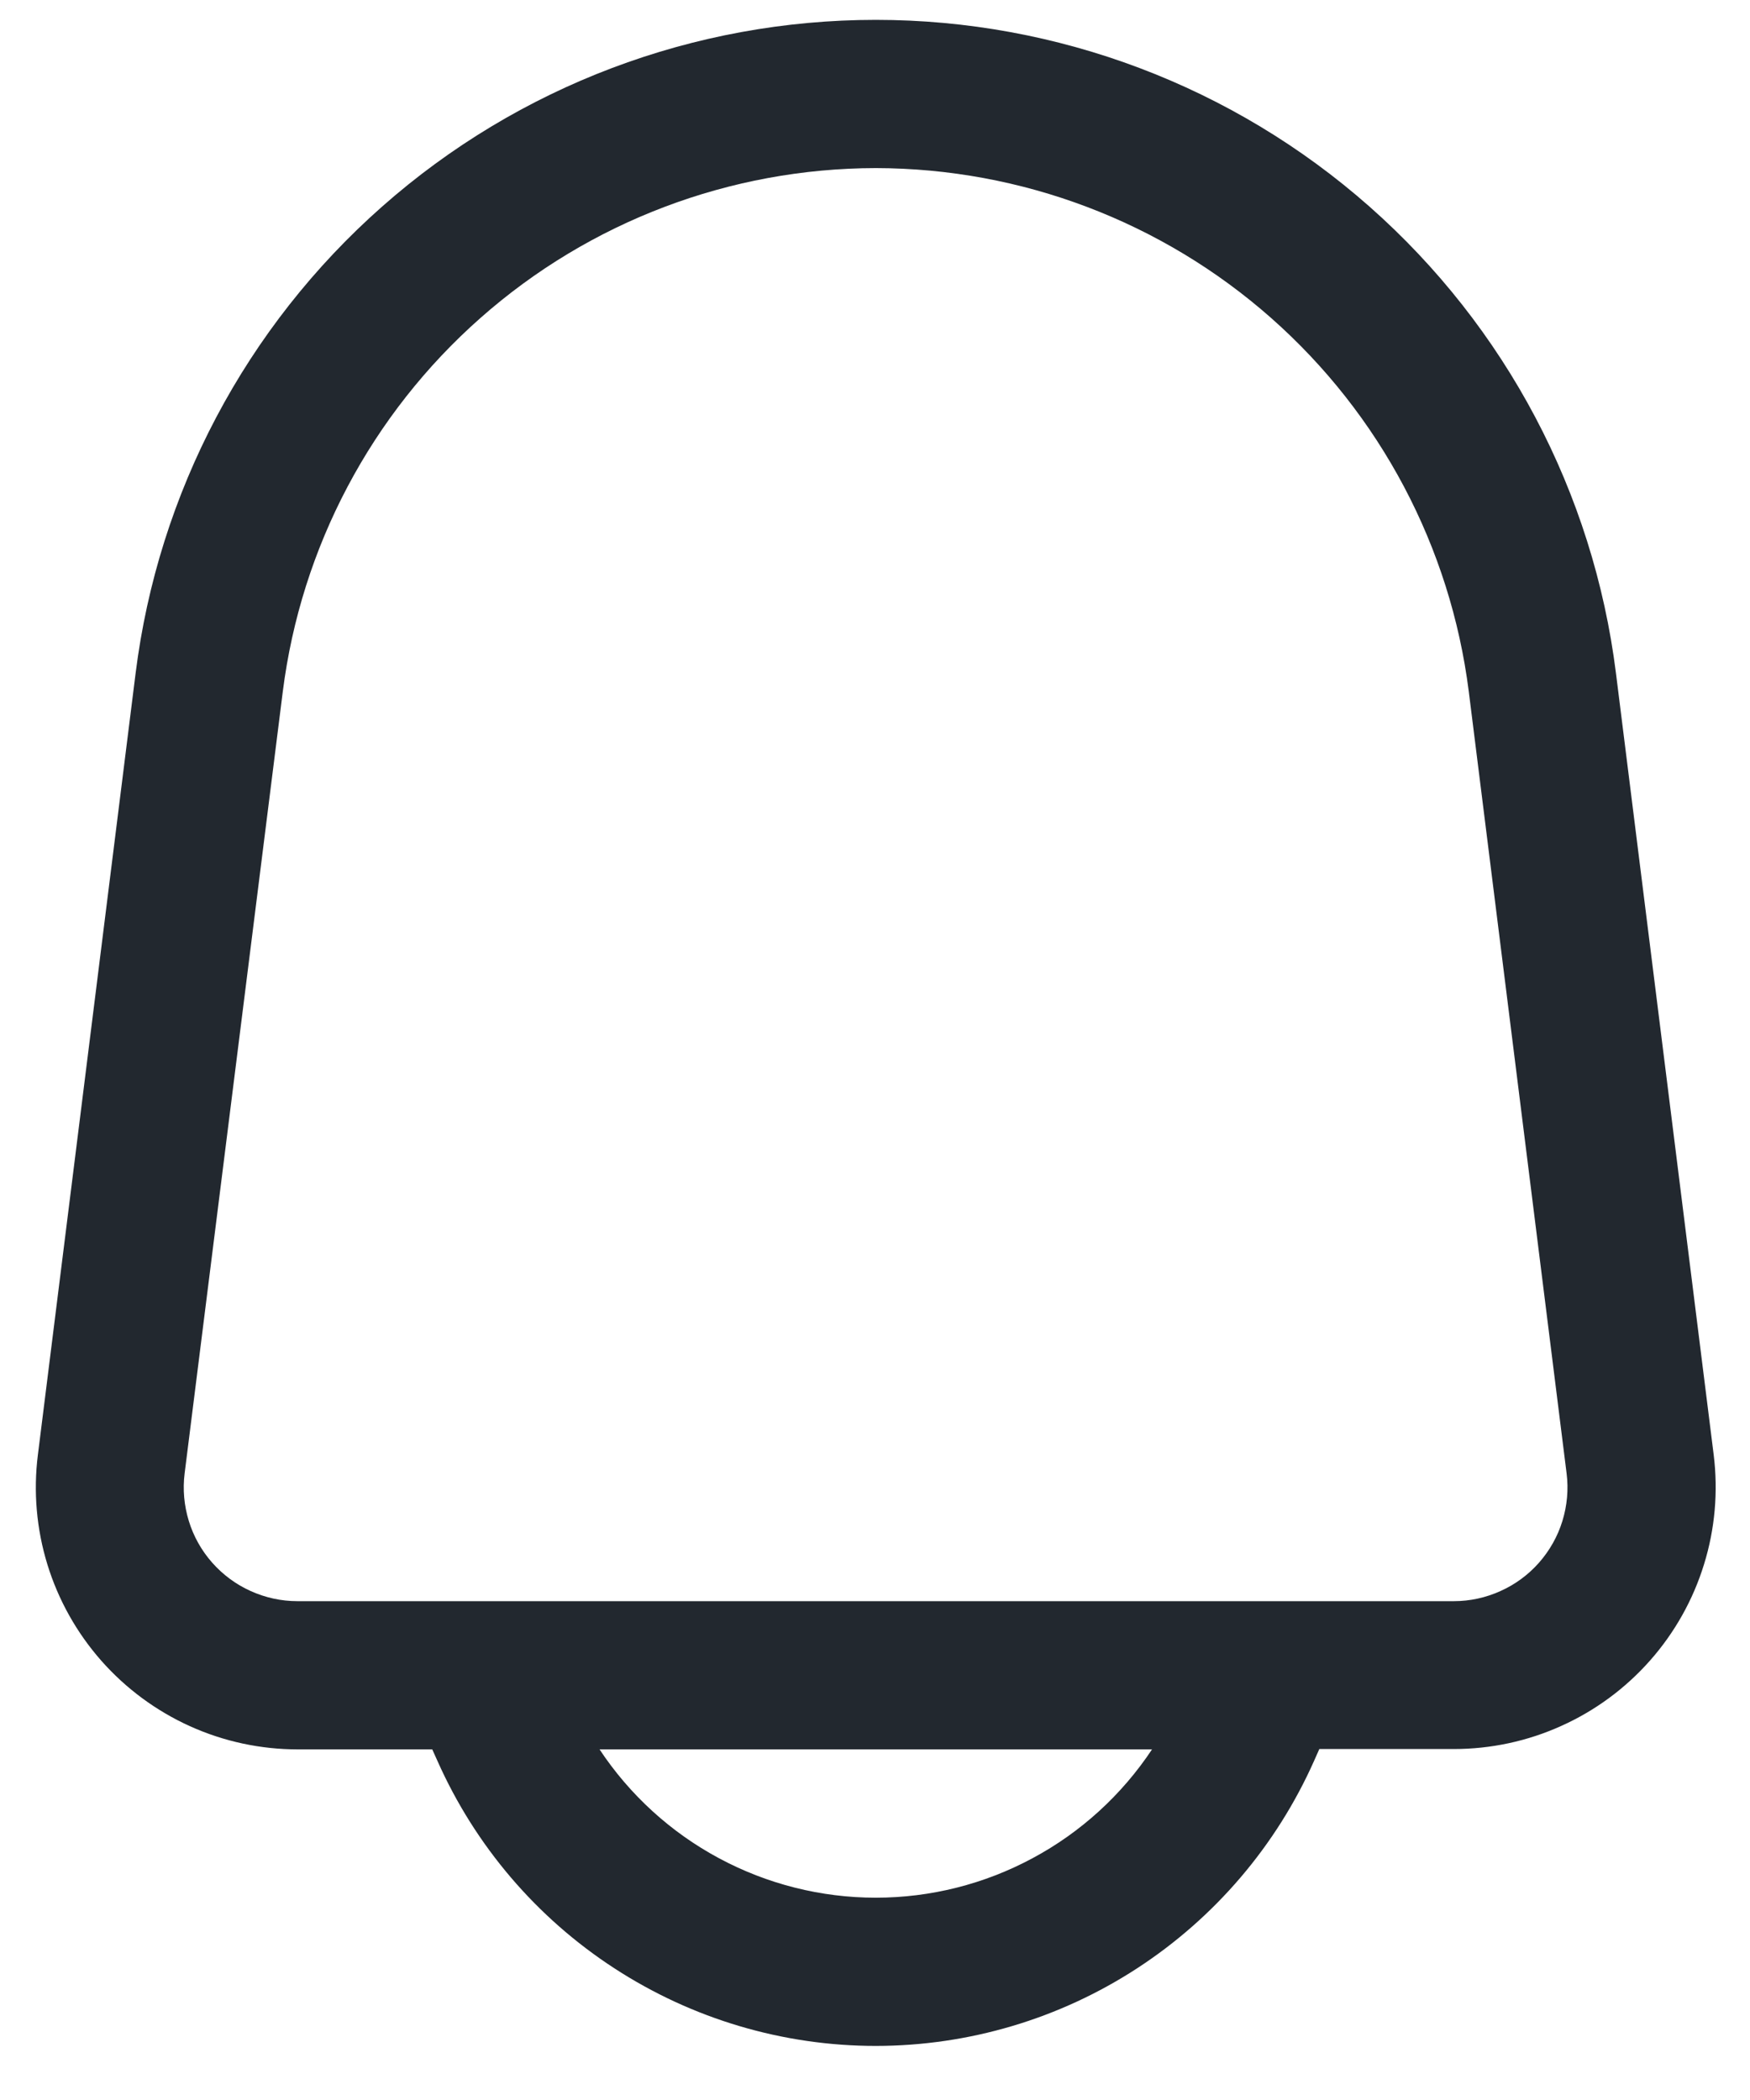 <svg width="20" height="24" viewBox="0 0 20 24" fill="none" xmlns="http://www.w3.org/2000/svg">
<path d="M10.01 23.382C8.949 23.382 7.912 23.074 7.023 22.496C6.133 21.918 5.431 21.095 5 20.126L4.94 19.993H3.403C2.978 19.993 2.558 19.903 2.171 19.728C1.784 19.553 1.439 19.298 1.158 18.98C0.877 18.661 0.667 18.287 0.542 17.881C0.417 17.475 0.38 17.047 0.433 16.626L1.55 7.693C1.808 5.631 2.81 3.735 4.368 2.36C5.925 0.985 7.931 0.227 10.009 0.227C12.086 0.227 14.093 0.985 15.65 2.36C17.208 3.735 18.21 5.631 18.468 7.693L19.585 16.626C19.637 17.047 19.6 17.474 19.474 17.88C19.349 18.285 19.139 18.659 18.858 18.977C18.577 19.295 18.232 19.55 17.845 19.724C17.459 19.899 17.039 19.989 16.615 19.989H15.078L15.019 20.122C14.588 21.091 13.886 21.915 12.997 22.494C12.108 23.073 11.071 23.381 10.01 23.382ZM6.852 19.993C7.197 20.514 7.667 20.942 8.217 21.237C8.768 21.533 9.384 21.688 10.009 21.688C10.634 21.688 11.25 21.533 11.8 21.237C12.351 20.942 12.82 20.514 13.166 19.993H6.852ZM10.01 1.921C8.346 1.923 6.739 2.531 5.492 3.633C4.244 4.734 3.441 6.252 3.232 7.903L2.11 16.839C2.087 17.022 2.104 17.207 2.158 17.383C2.212 17.559 2.303 17.721 2.425 17.859C2.547 17.997 2.697 18.108 2.864 18.183C3.032 18.259 3.214 18.299 3.398 18.299H16.616C16.8 18.299 16.982 18.259 17.149 18.183C17.317 18.108 17.467 17.997 17.589 17.859C17.71 17.721 17.802 17.559 17.856 17.383C17.91 17.207 17.927 17.022 17.904 16.839L16.786 7.903C16.577 6.252 15.774 4.735 14.527 3.634C13.279 2.532 11.674 1.924 10.01 1.921Z" fill="#22282F"/>
</svg>
